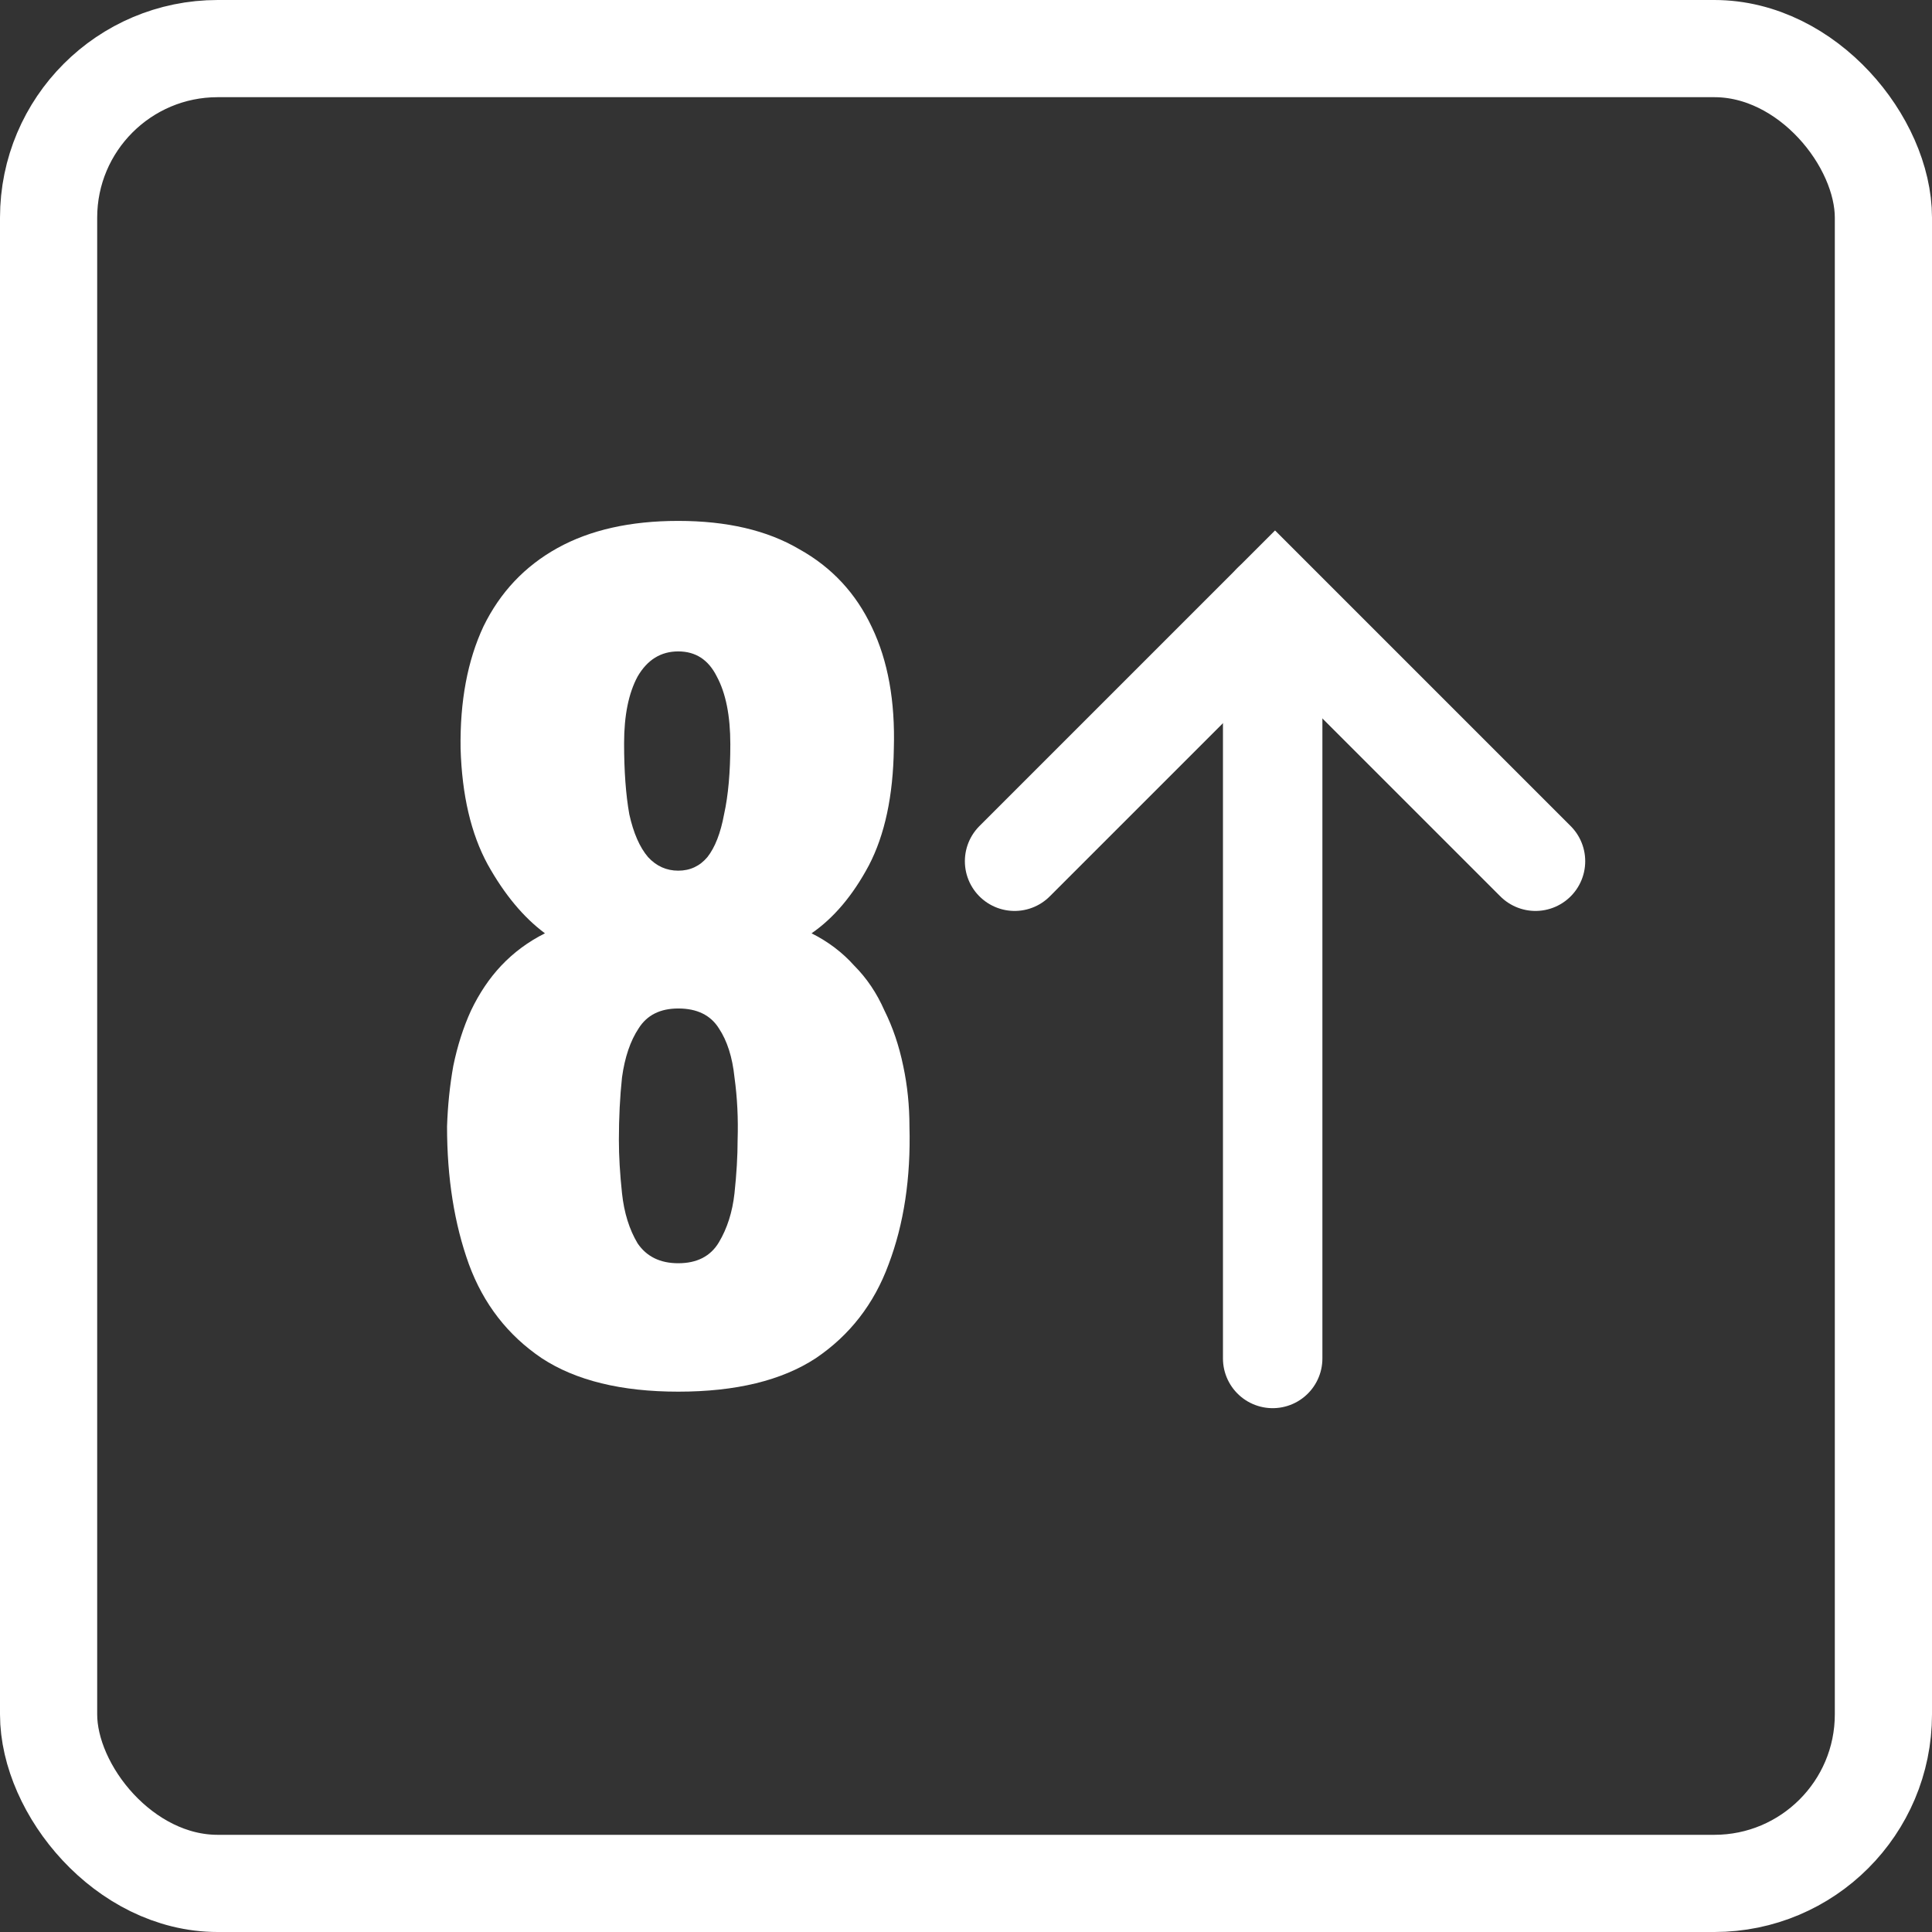 <svg width="497" height="497" viewBox="0 0 497 497" fill="none" xmlns="http://www.w3.org/2000/svg">
<rect x="0" y="0" width="497" height="497" fill="#333333" stroke="none"/>
<rect x="12.5" y="12.5" width="472" height="472" rx="43.5" stroke="white" stroke-width="25"/>
<path d="M174.478 358C159.832 358 148.132 355.135 139.38 349.405C130.629 343.496 124.377 335.439 120.626 325.233C116.875 314.847 115 303.03 115 289.779C115.179 284.408 115.714 279.215 116.608 274.201C117.679 269.009 119.197 264.264 121.162 259.966C123.305 255.49 125.895 251.64 128.932 248.417C132.147 245.015 135.898 242.24 140.184 240.091C134.647 235.973 129.735 230.064 125.449 222.365C121.162 214.486 118.84 204.548 118.483 192.552C118.304 180.376 120.269 169.901 124.377 161.127C128.664 152.353 135.005 145.639 143.399 140.983C151.794 136.328 162.153 134 174.478 134C186.98 134 197.34 136.417 205.556 141.252C213.951 145.907 220.202 152.622 224.31 161.396C228.418 169.99 230.294 180.376 229.937 192.552C229.758 204.727 227.615 214.755 223.507 222.633C219.399 230.333 214.487 236.152 208.771 240.091C213.058 242.24 216.719 245.015 219.756 248.417C222.971 251.64 225.561 255.49 227.525 259.966C229.669 264.264 231.276 269.009 232.348 274.201C233.42 279.215 233.955 284.408 233.955 289.779C234.313 303.03 232.526 314.847 228.597 325.233C224.846 335.439 218.595 343.496 209.843 349.405C201.091 355.135 189.302 358 174.478 358ZM174.478 324.964C179.3 324.964 182.783 323.173 184.926 319.592C187.07 316.011 188.409 311.803 188.945 306.969C189.481 301.955 189.749 297.389 189.749 293.271C189.928 287.72 189.66 282.349 188.945 277.156C188.409 271.963 187.07 267.755 184.926 264.532C182.783 261.13 179.3 259.429 174.478 259.429C169.834 259.429 166.44 261.13 164.297 264.532C162.153 267.755 160.725 271.963 160.01 277.156C159.474 282.169 159.206 287.541 159.206 293.271C159.206 297.389 159.474 301.955 160.01 306.969C160.546 311.982 161.886 316.28 164.029 319.861C166.351 323.263 169.834 324.964 174.478 324.964ZM174.478 223.976C177.514 223.976 180.015 222.812 181.979 220.484C183.944 217.978 185.373 214.307 186.266 209.472C187.338 204.638 187.874 198.639 187.874 191.477C187.874 184.136 186.713 178.317 184.391 174.019C182.247 169.722 178.943 167.573 174.478 167.573C170.012 167.573 166.529 169.722 164.029 174.019C161.707 178.317 160.546 184.046 160.546 191.209C160.546 198.371 160.992 204.459 161.886 209.472C162.957 214.307 164.565 217.978 166.708 220.484C168.851 222.812 171.441 223.976 174.478 223.976Z" fill="white"/>
<path d="M261 221.545L328 154.545L395 221.545" stroke="white" stroke-width="25.582" stroke-linecap="round"/>
<path d="M327.391 155.155V349.455" stroke="white" stroke-width="25.582" stroke-linecap="round"/>
</svg>
